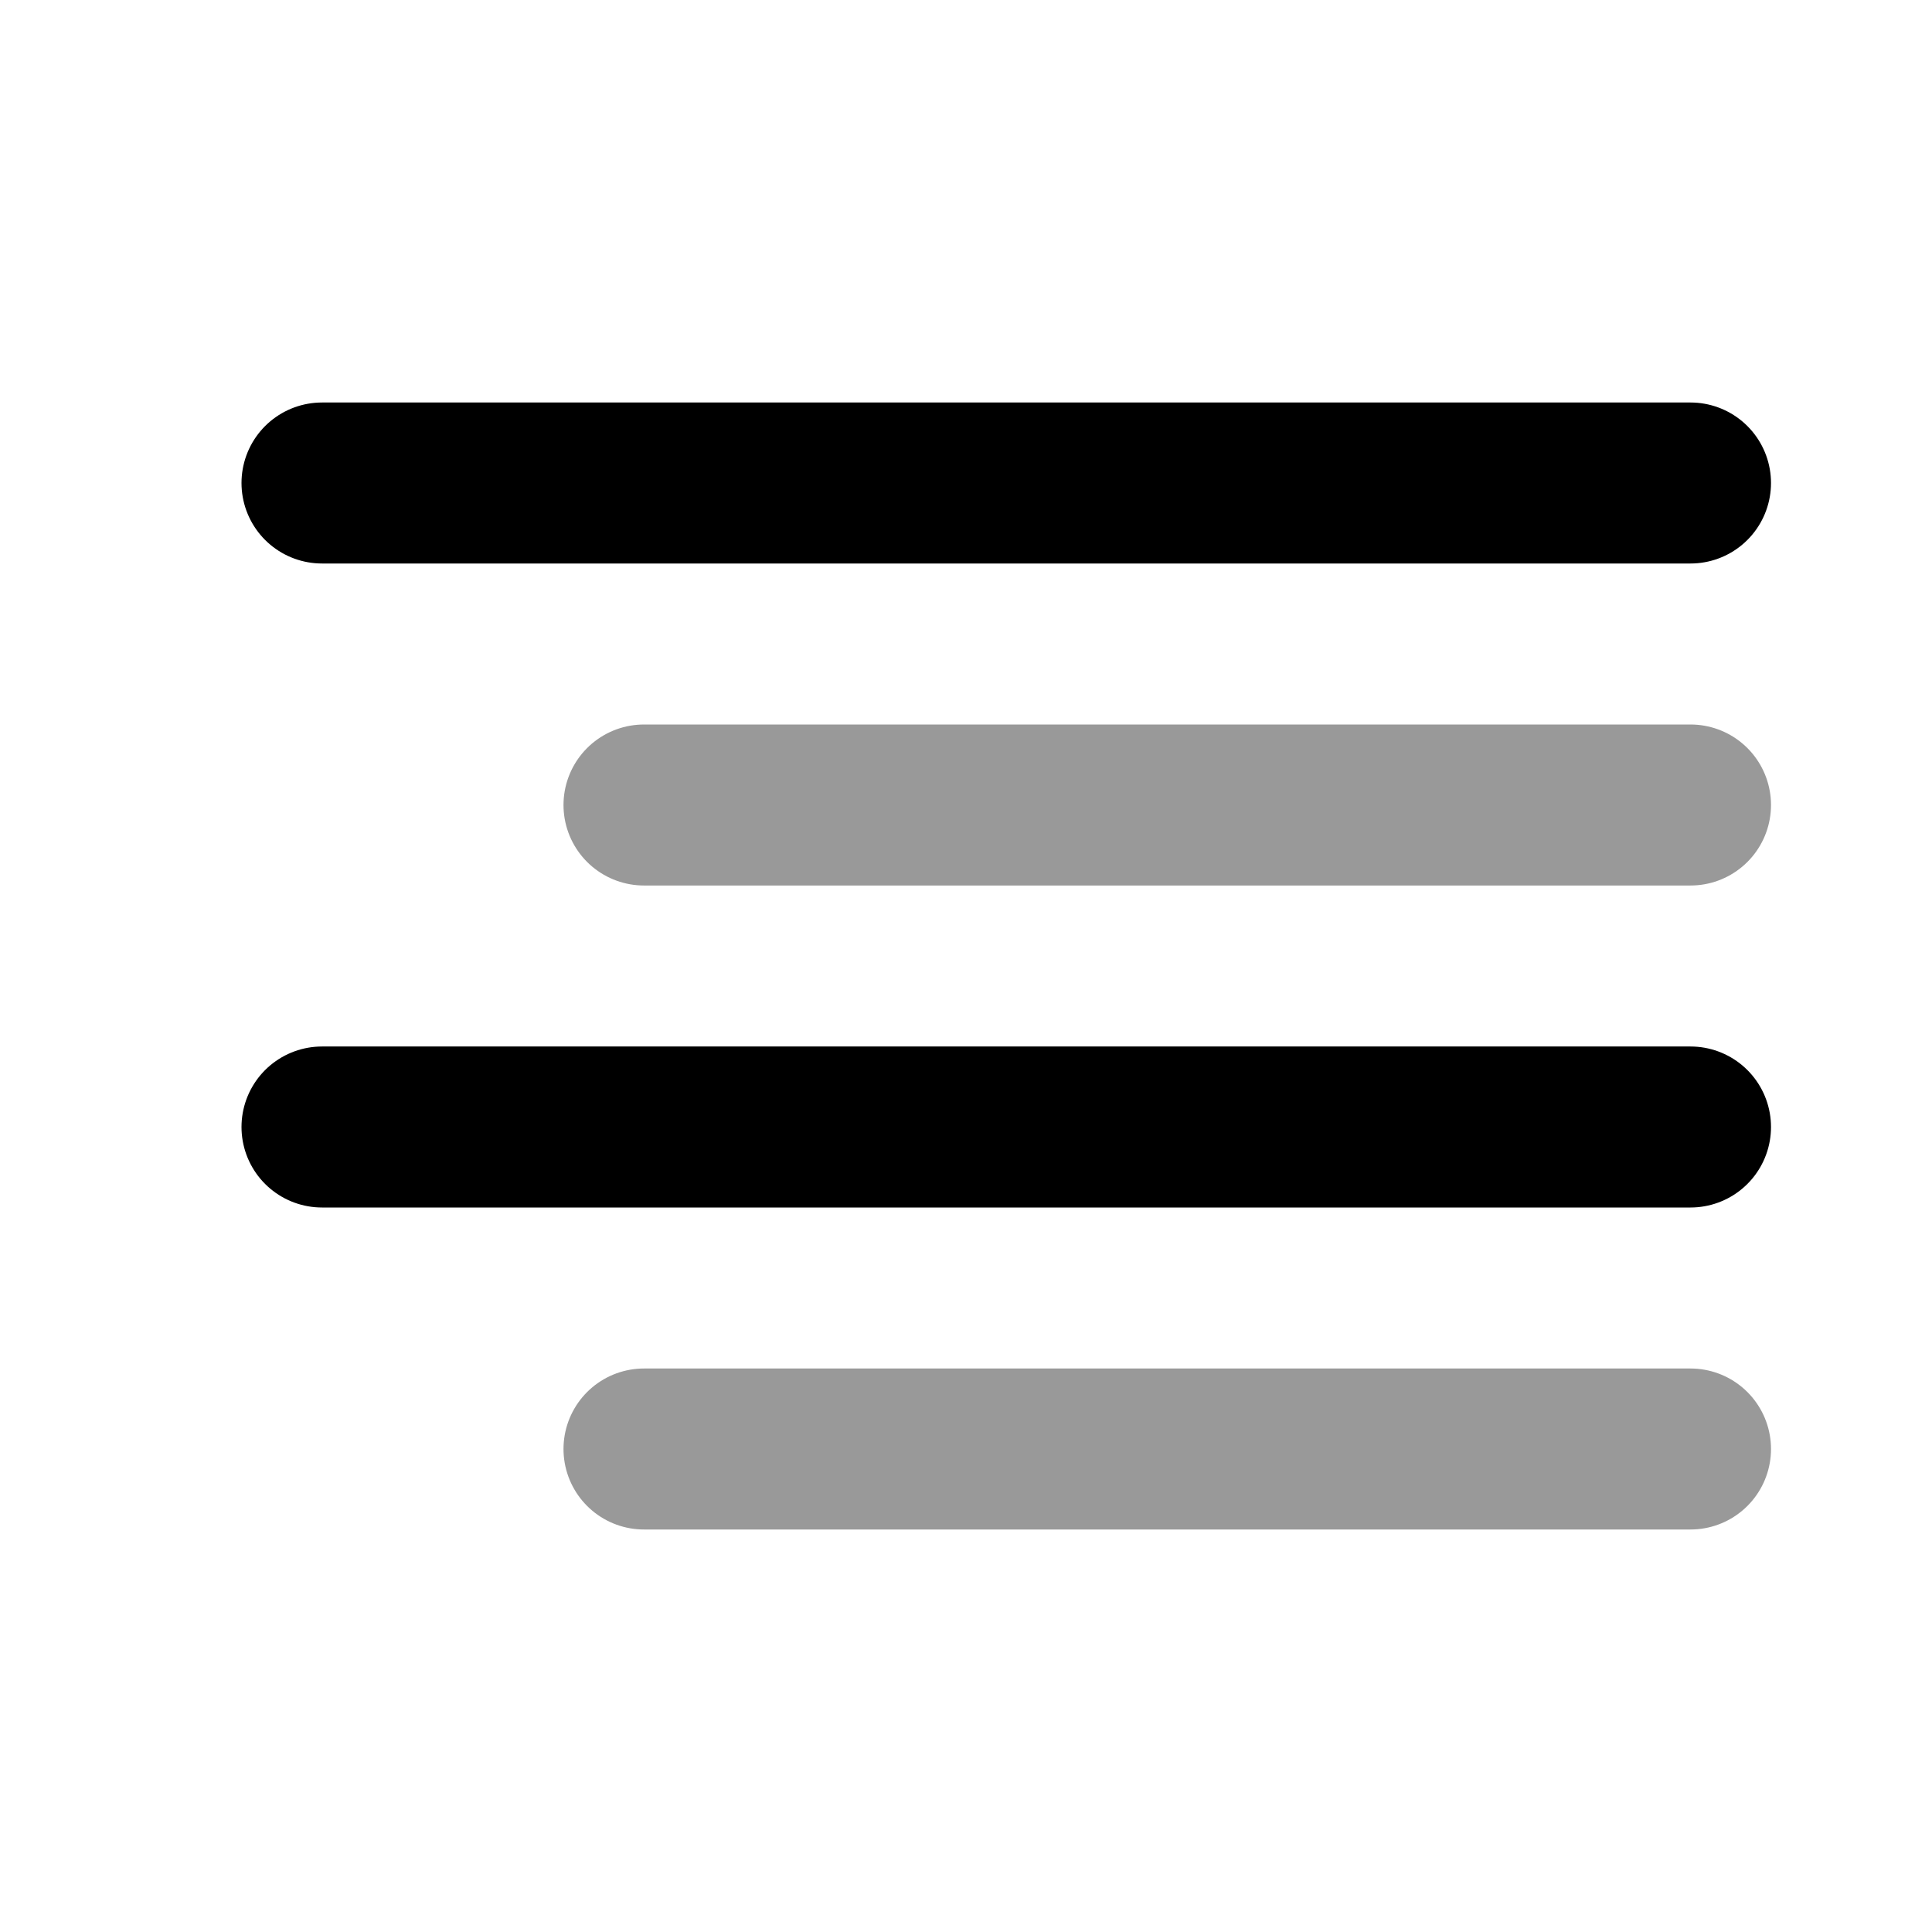 <svg fill="none" xmlns="http://www.w3.org/2000/svg" viewBox="0 0 24 24"><path opacity=".4" d="M21 10H8m13 8H8" stroke="currentColor" stroke-width="2" stroke-linecap="round" stroke-linejoin="round"/><path d="M21 6H4m17 8H4" stroke="currentColor" stroke-width="2" stroke-linecap="round" stroke-linejoin="round"/></svg>